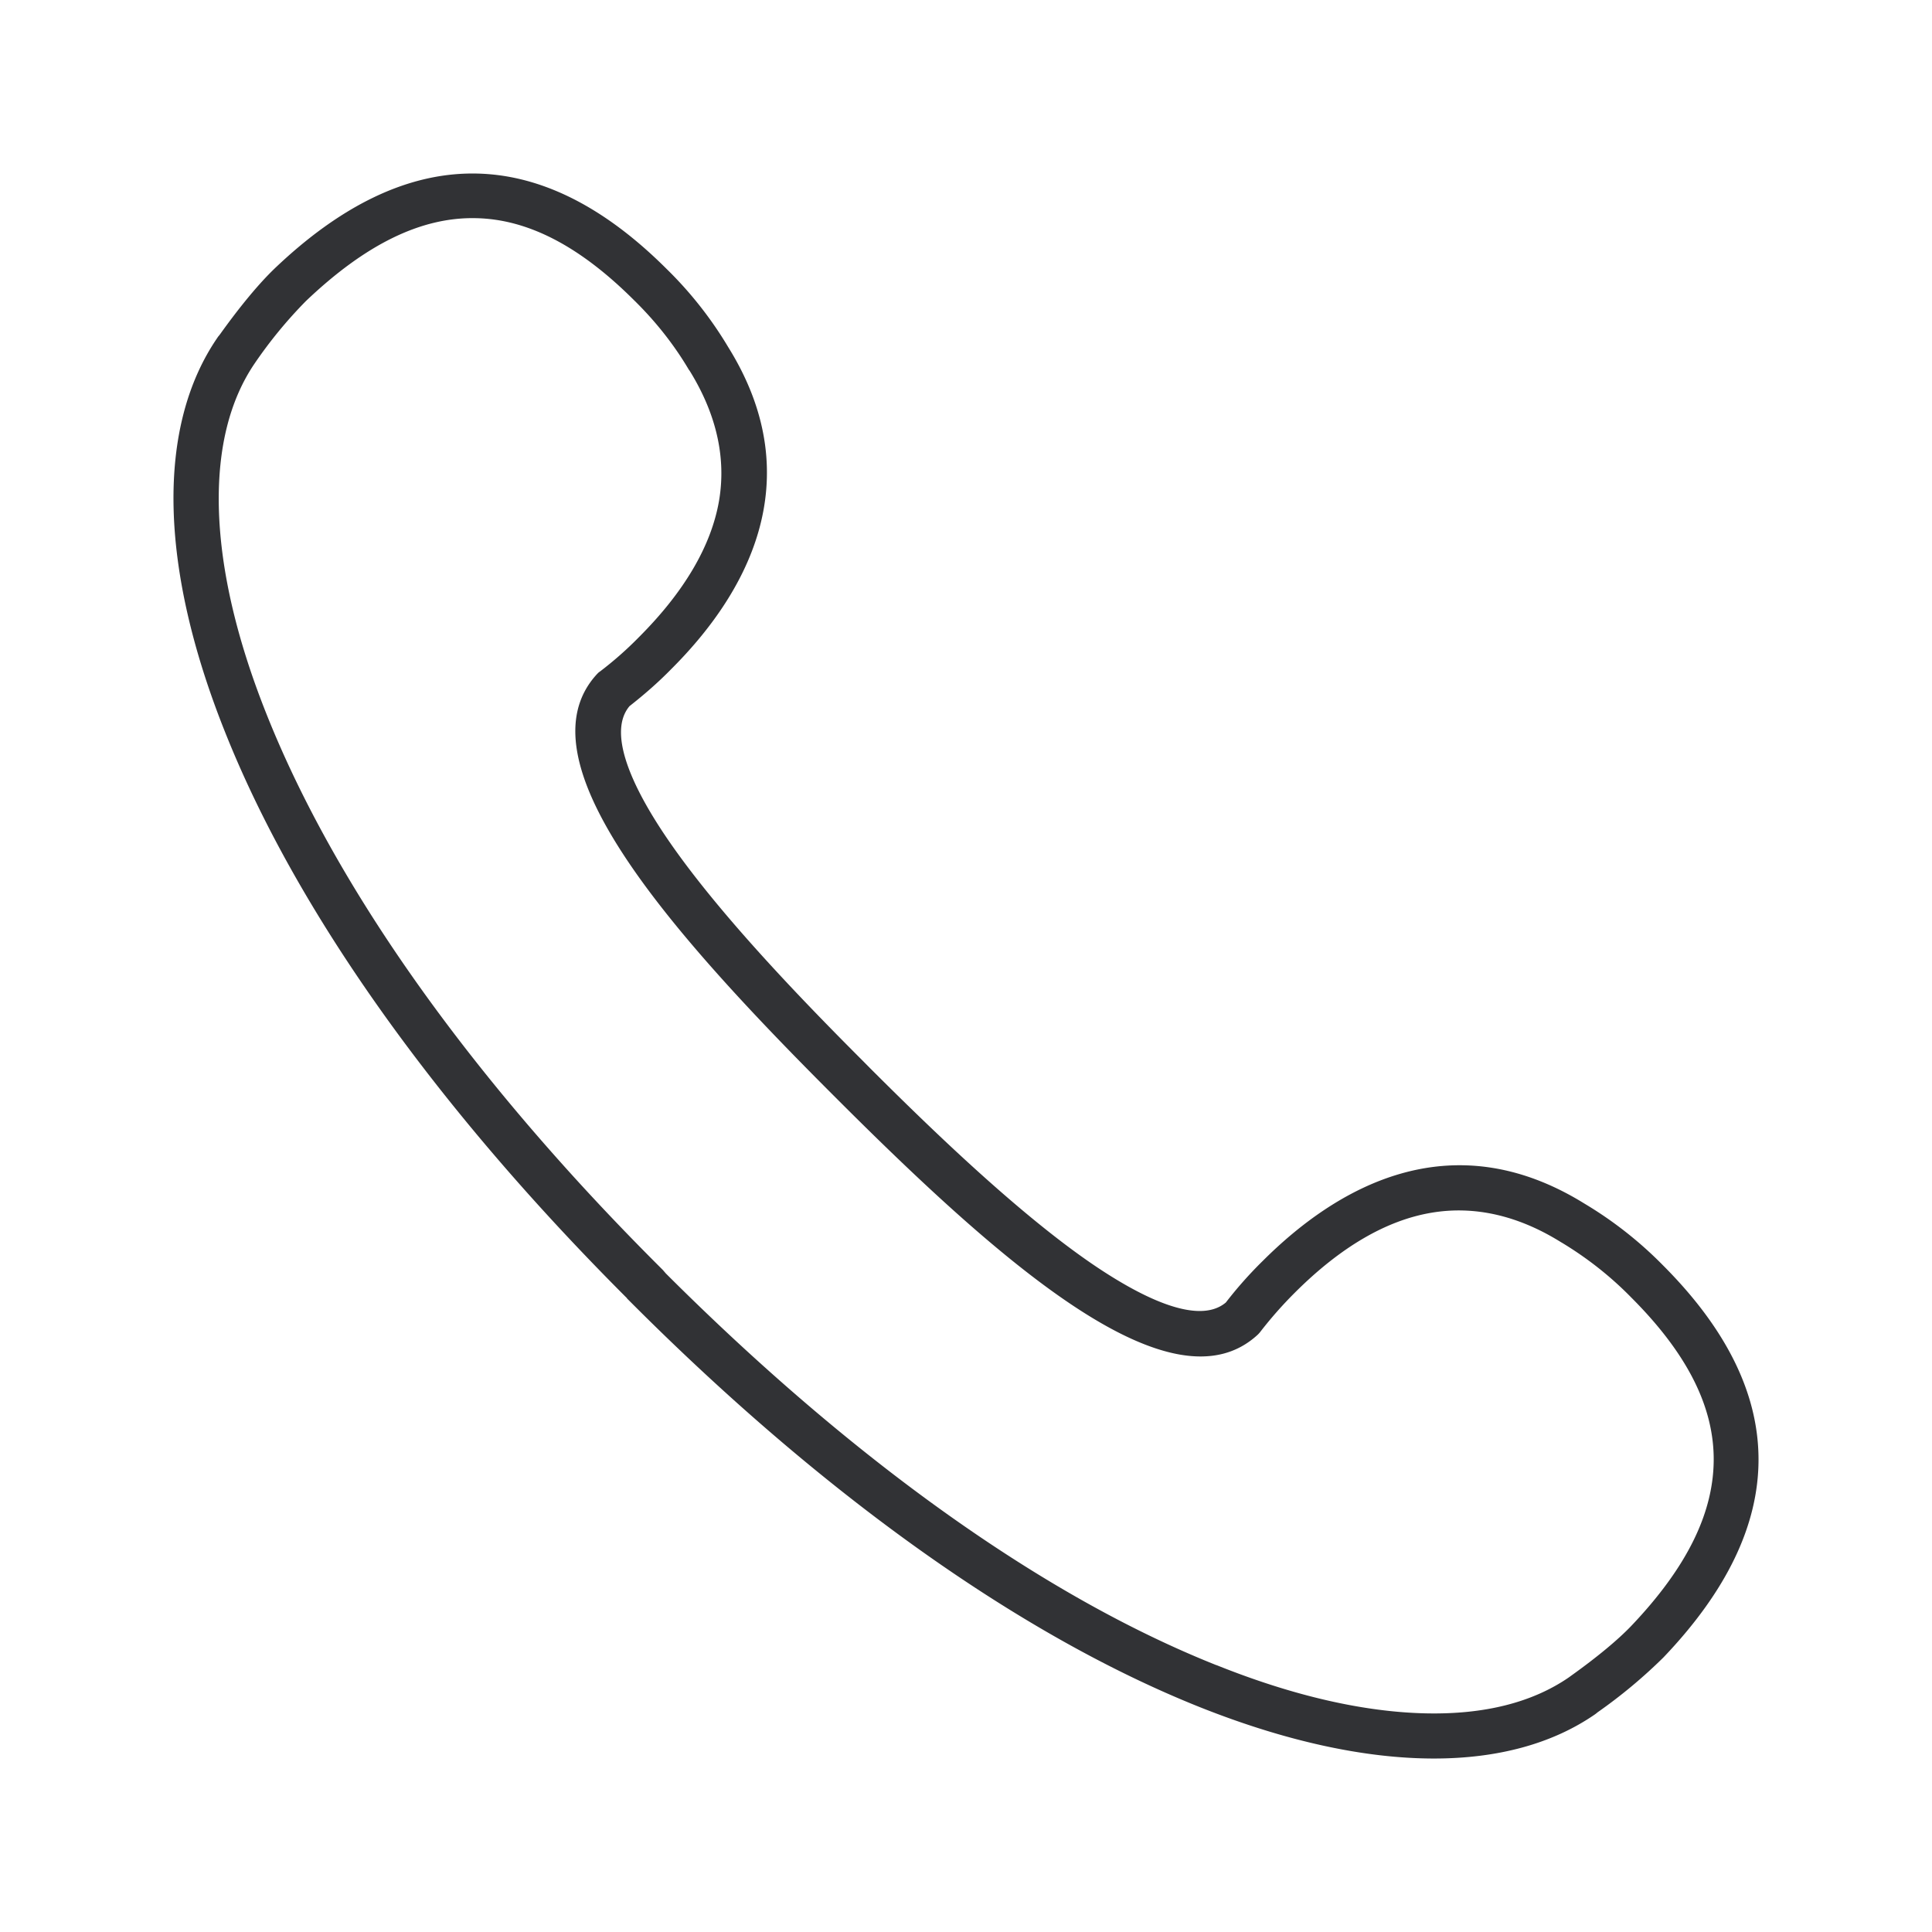 <svg xmlns="http://www.w3.org/2000/svg" width="24" height="24" fill="none"><path fill="#313235" d="M14.903 21.206c1.07.426 2.054.639 2.91.639.79 0 1.468-.182 1.998-.547l.014-.01.022-.018a6.34 6.34 0 0 0 .816-.68c1.578-1.652 1.575-3.289-.003-4.87a4.867 4.867 0 0 0-.975-.767c-1.676-1.04-3.098-.188-3.997.709a5.04 5.04 0 0 0-.46.518c-.356.3-1.099-.095-1.665-.482-.928-.636-2.012-1.687-2.75-2.424l-.086-.087c-.735-.735-1.789-1.822-2.425-2.75-.387-.563-.782-1.309-.482-1.665.182-.143.356-.294.518-.46.9-.897 1.752-2.32.71-3.997a4.79 4.79 0 0 0-.768-.975c-1.581-1.578-3.218-1.58-4.87-.003-.192.185-.422.46-.677.816l-.017.022c-.003.003-.009.009-.011.014-.763 1.105-.732 2.848.092 4.908.883 2.217 2.61 4.648 4.992 7.03v.003l.084.084c2.383 2.38 4.813 4.106 7.03 4.992Zm.207-.521c-2.147-.855-4.51-2.54-6.839-4.866l-.036-.042-.048-.048c-2.33-2.326-4.01-4.692-4.869-6.84-.384-.958-.585-1.835-.6-2.606-.013-.723.138-1.317.446-1.769A5.562 5.562 0 0 1 3.8 3.74c.738-.703 1.427-1.042 2.103-1.03.653.01 1.3.347 1.976 1.022.263.258.493.547.68.864l.007.008c.333.538.456 1.08.367 1.612-.096.563-.432 1.135-.995 1.698a4.447 4.447 0 0 1-.488.43.117.117 0 0 0-.026.022l-.008.008c-.967 1.051.827 3.122 2.912 5.208l.087.087c2.086 2.085 4.157 3.88 5.208 2.912a.336.336 0 0 0 .031-.034 5.04 5.04 0 0 1 .429-.487c.566-.566 1.135-.9 1.699-.995.532-.09 1.076.033 1.611.367l.009.005c.316.191.605.418.863.682.675.675 1.012 1.323 1.023 1.976.011.68-.325 1.37-1.029 2.108-.162.168-.409.375-.737.61l-.036.026c-.452.31-1.046.46-1.769.445-.77-.016-1.648-.215-2.607-.6Z"/></svg>